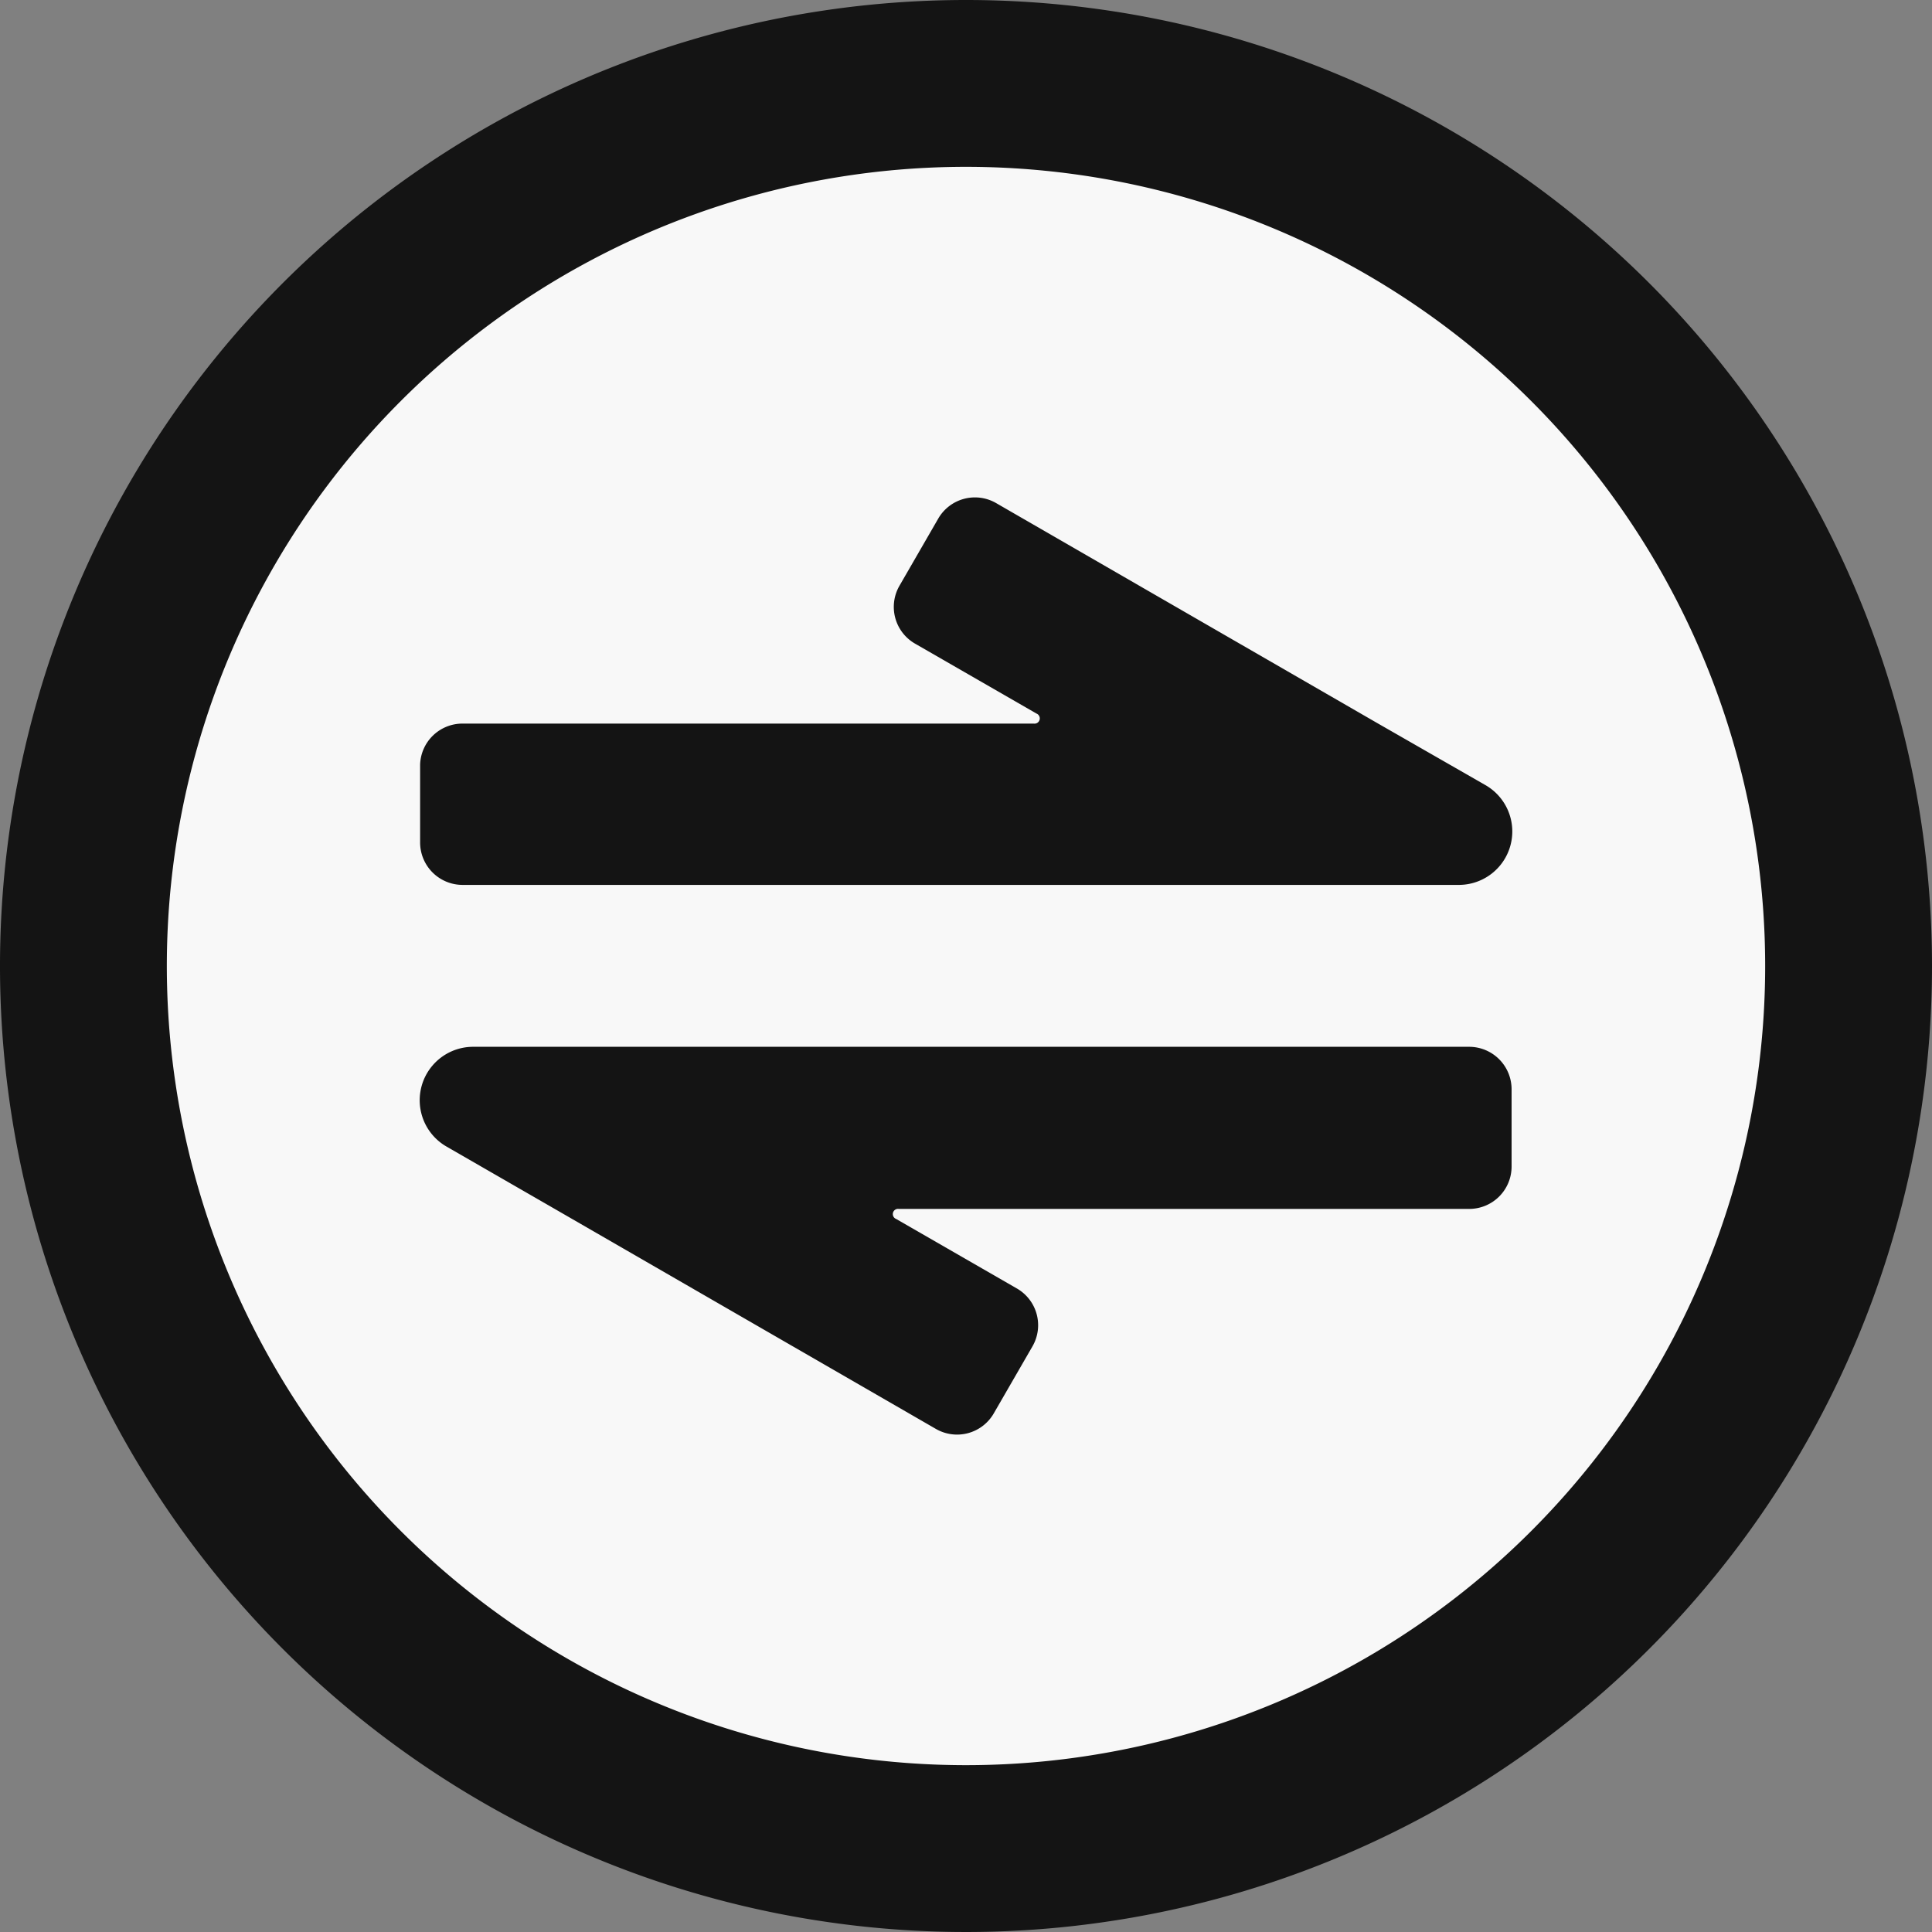 <svg id="Layer_1" data-name="Layer 1" xmlns="http://www.w3.org/2000/svg" viewBox="0 0 192 192"><rect x="0" y="0" width="192" height="192" fill="#808080" stroke="none"/><title>pms-icons</title><g id="transaction"><circle cx="96" cy="96" r="87.2" style="fill:#f8f8f8"/><path d="M96,0a96,96,0,1,0,96,96A96,96,0,0,0,96,0Zm0,175.42A79.42,79.42,0,1,1,175.42,96,79.41,79.41,0,0,1,96,175.42Z" style="fill:#141414"/><path d="M136.82,71.83,99,50a4.21,4.21,0,0,0-5.76,1.54l-3.84,6.65A4.21,4.21,0,0,0,91,64l12,6.91a.52.52,0,0,1-.26,1H46A4.21,4.21,0,0,0,41.75,76v7.68A4.22,4.22,0,0,0,46,87.94h99a5.31,5.31,0,0,0,2.65-9.9Z" style="fill:#141414"/><path d="M55.18,120.17,93,142a4.21,4.21,0,0,0,5.76-1.54l3.84-6.65a4.21,4.21,0,0,0-1.54-5.76l-12-6.91a.52.52,0,0,1,.26-1H146a4.21,4.21,0,0,0,4.22-4.21v-7.68a4.22,4.22,0,0,0-4.22-4.22h-99a5.31,5.31,0,0,0-2.65,9.9Z" style="fill:#141414"/></g></svg>